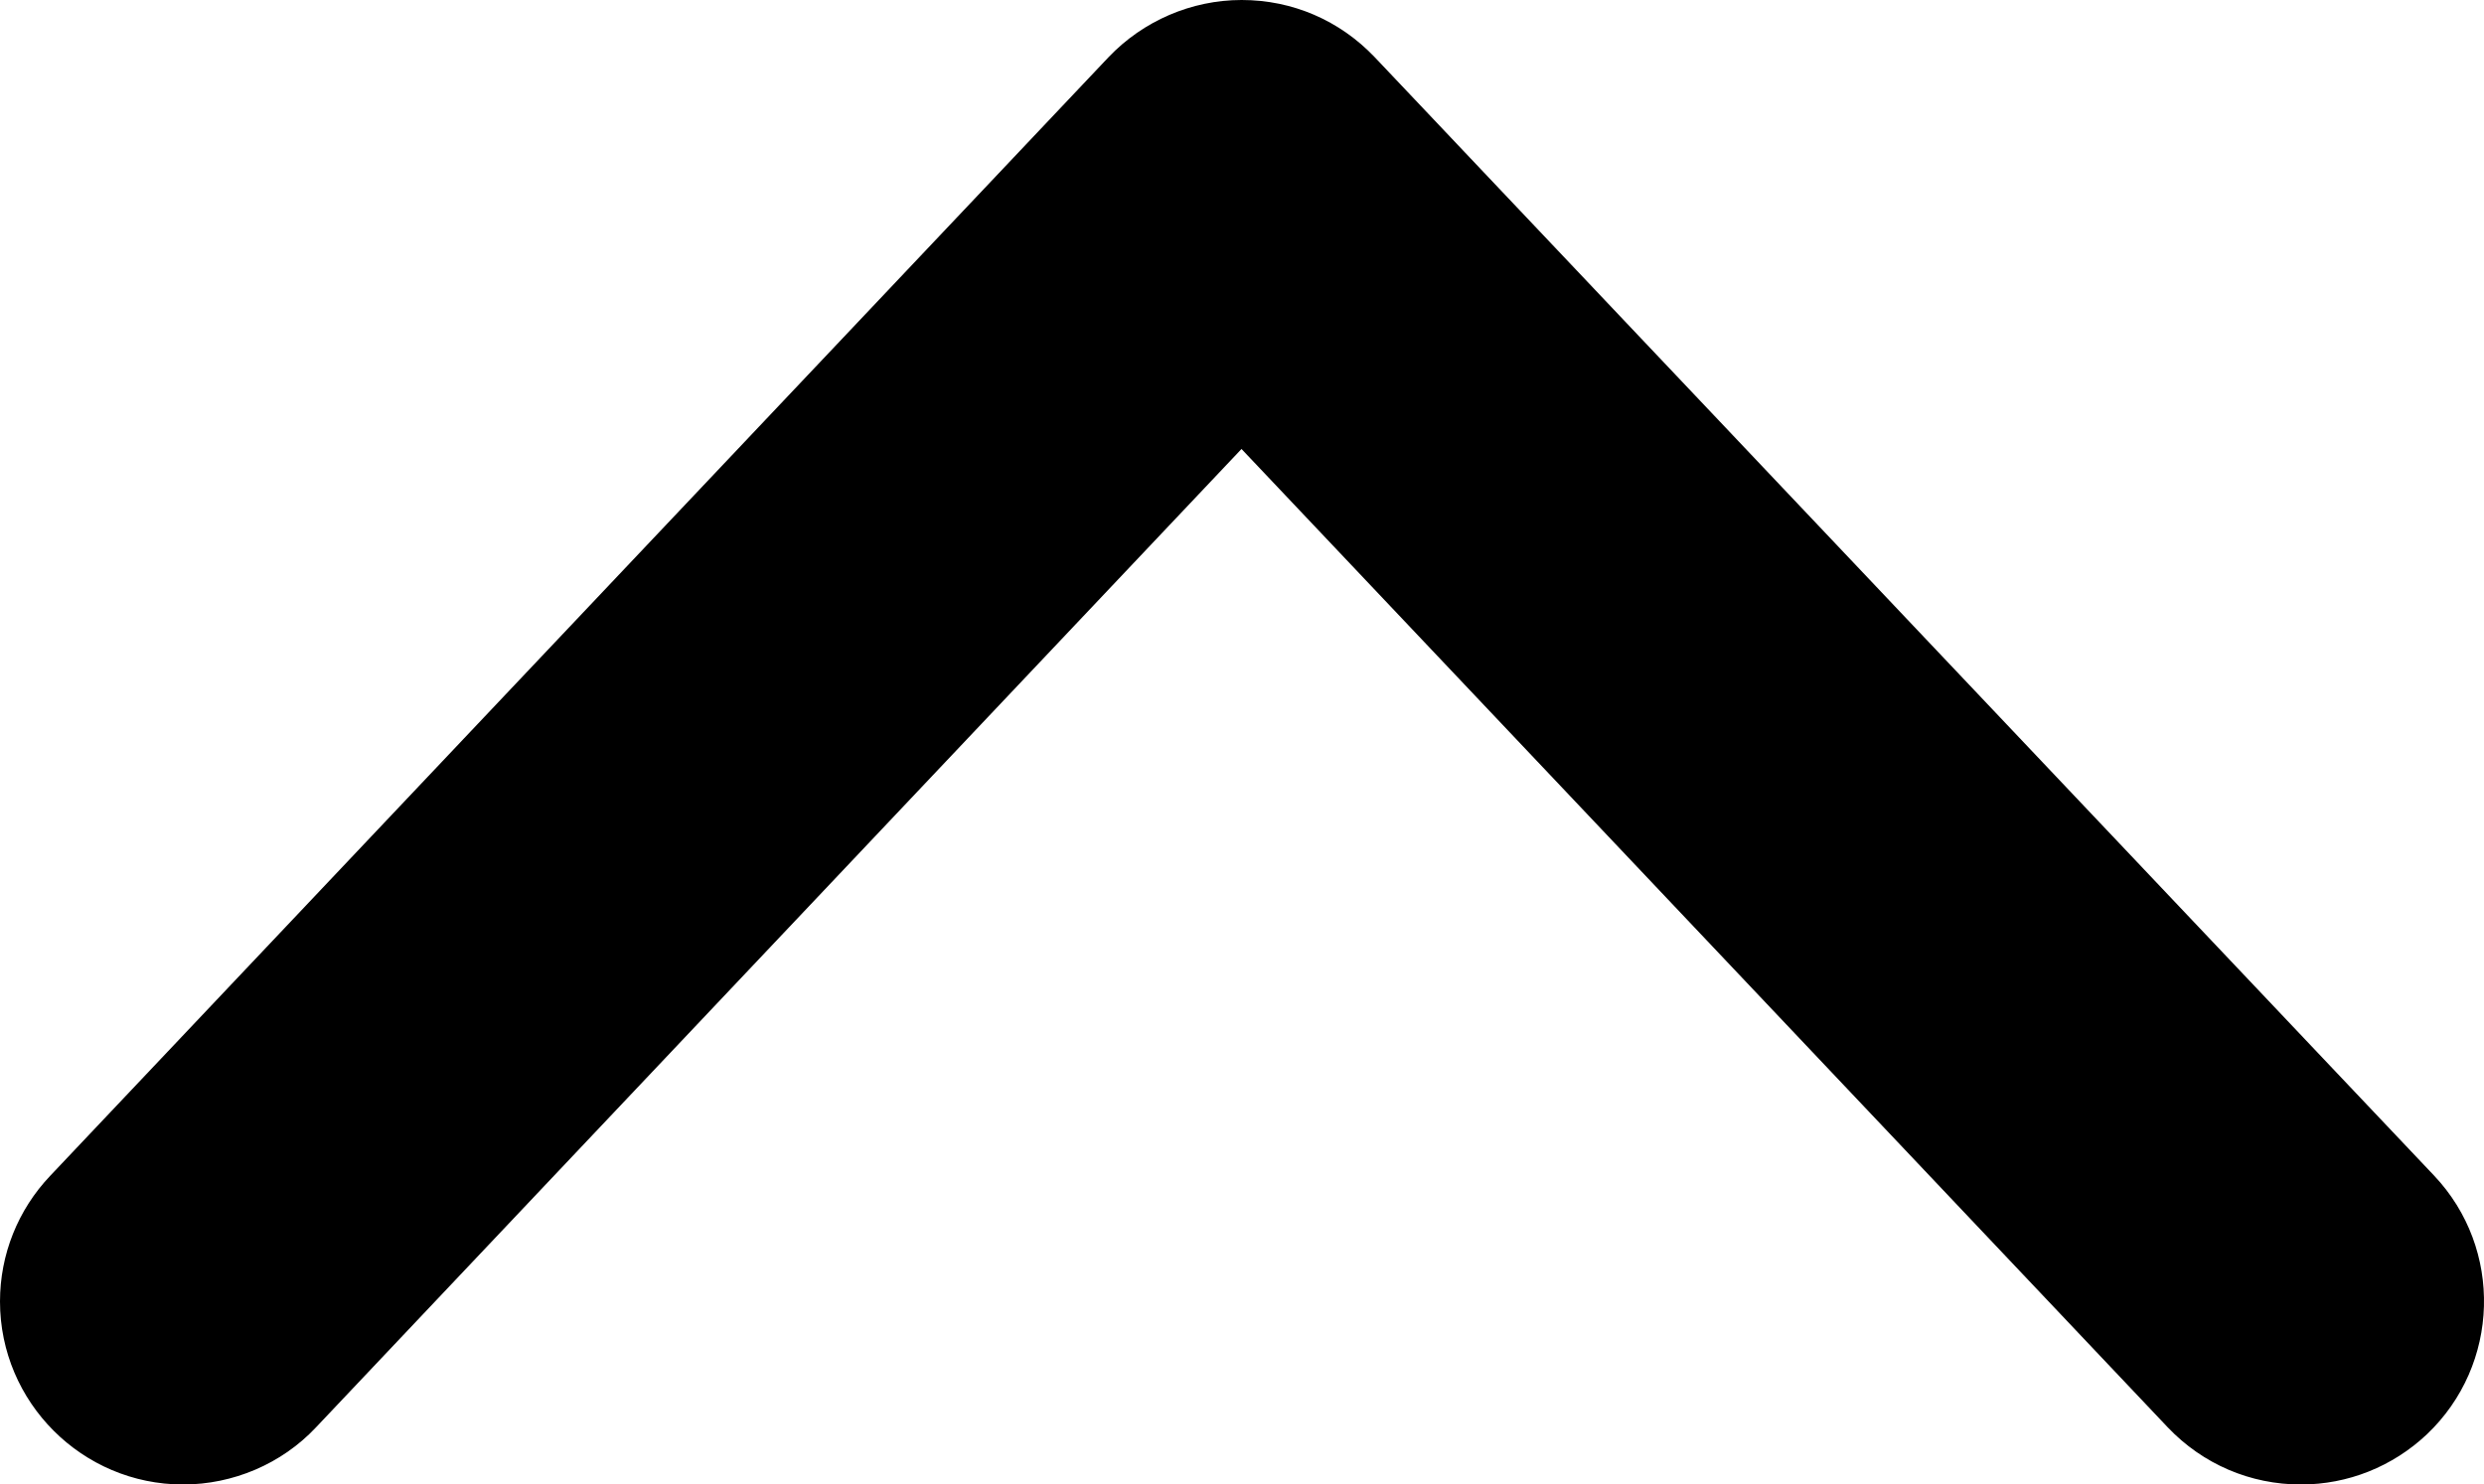 <?xml version="1.0" encoding="utf-8"?>
<!-- Generator: Adobe Illustrator 19.0.0, SVG Export Plug-In . SVG Version: 6.00 Build 0)  -->
<svg version="1.1" id="图层_1" xmlns="http://www.w3.org/2000/svg" xmlns:xlink="http://www.w3.org/1999/xlink" x="0px" y="0px"
	 viewBox="0 0 10 5.978" style="enable-background:new 0 0 10 5.978;" xml:space="preserve">
<style type="text/css">
	.st0{fill:none;}
</style>
<rect class="st0" width="10" height="5.978"/>
<path d="M0,5.241c0-0.189,0.072-0.369,0.202-0.506L4.463,0.23C4.602,0.084,4.797,0,4.998,0h0.001c0.204,0,0.394,0.082,0.535,0.23
	l4.265,4.504c0.279,0.295,0.266,0.762-0.029,1.042c-0.138,0.13-0.318,0.202-0.507,0.202c-0.204,0-0.395-0.082-0.536-0.23
	l-3.729-3.94l-3.726,3.94c-0.138,0.147-0.334,0.23-0.535,0.23C0.331,5.978,0,5.647,0,5.241z"/>
</svg>
